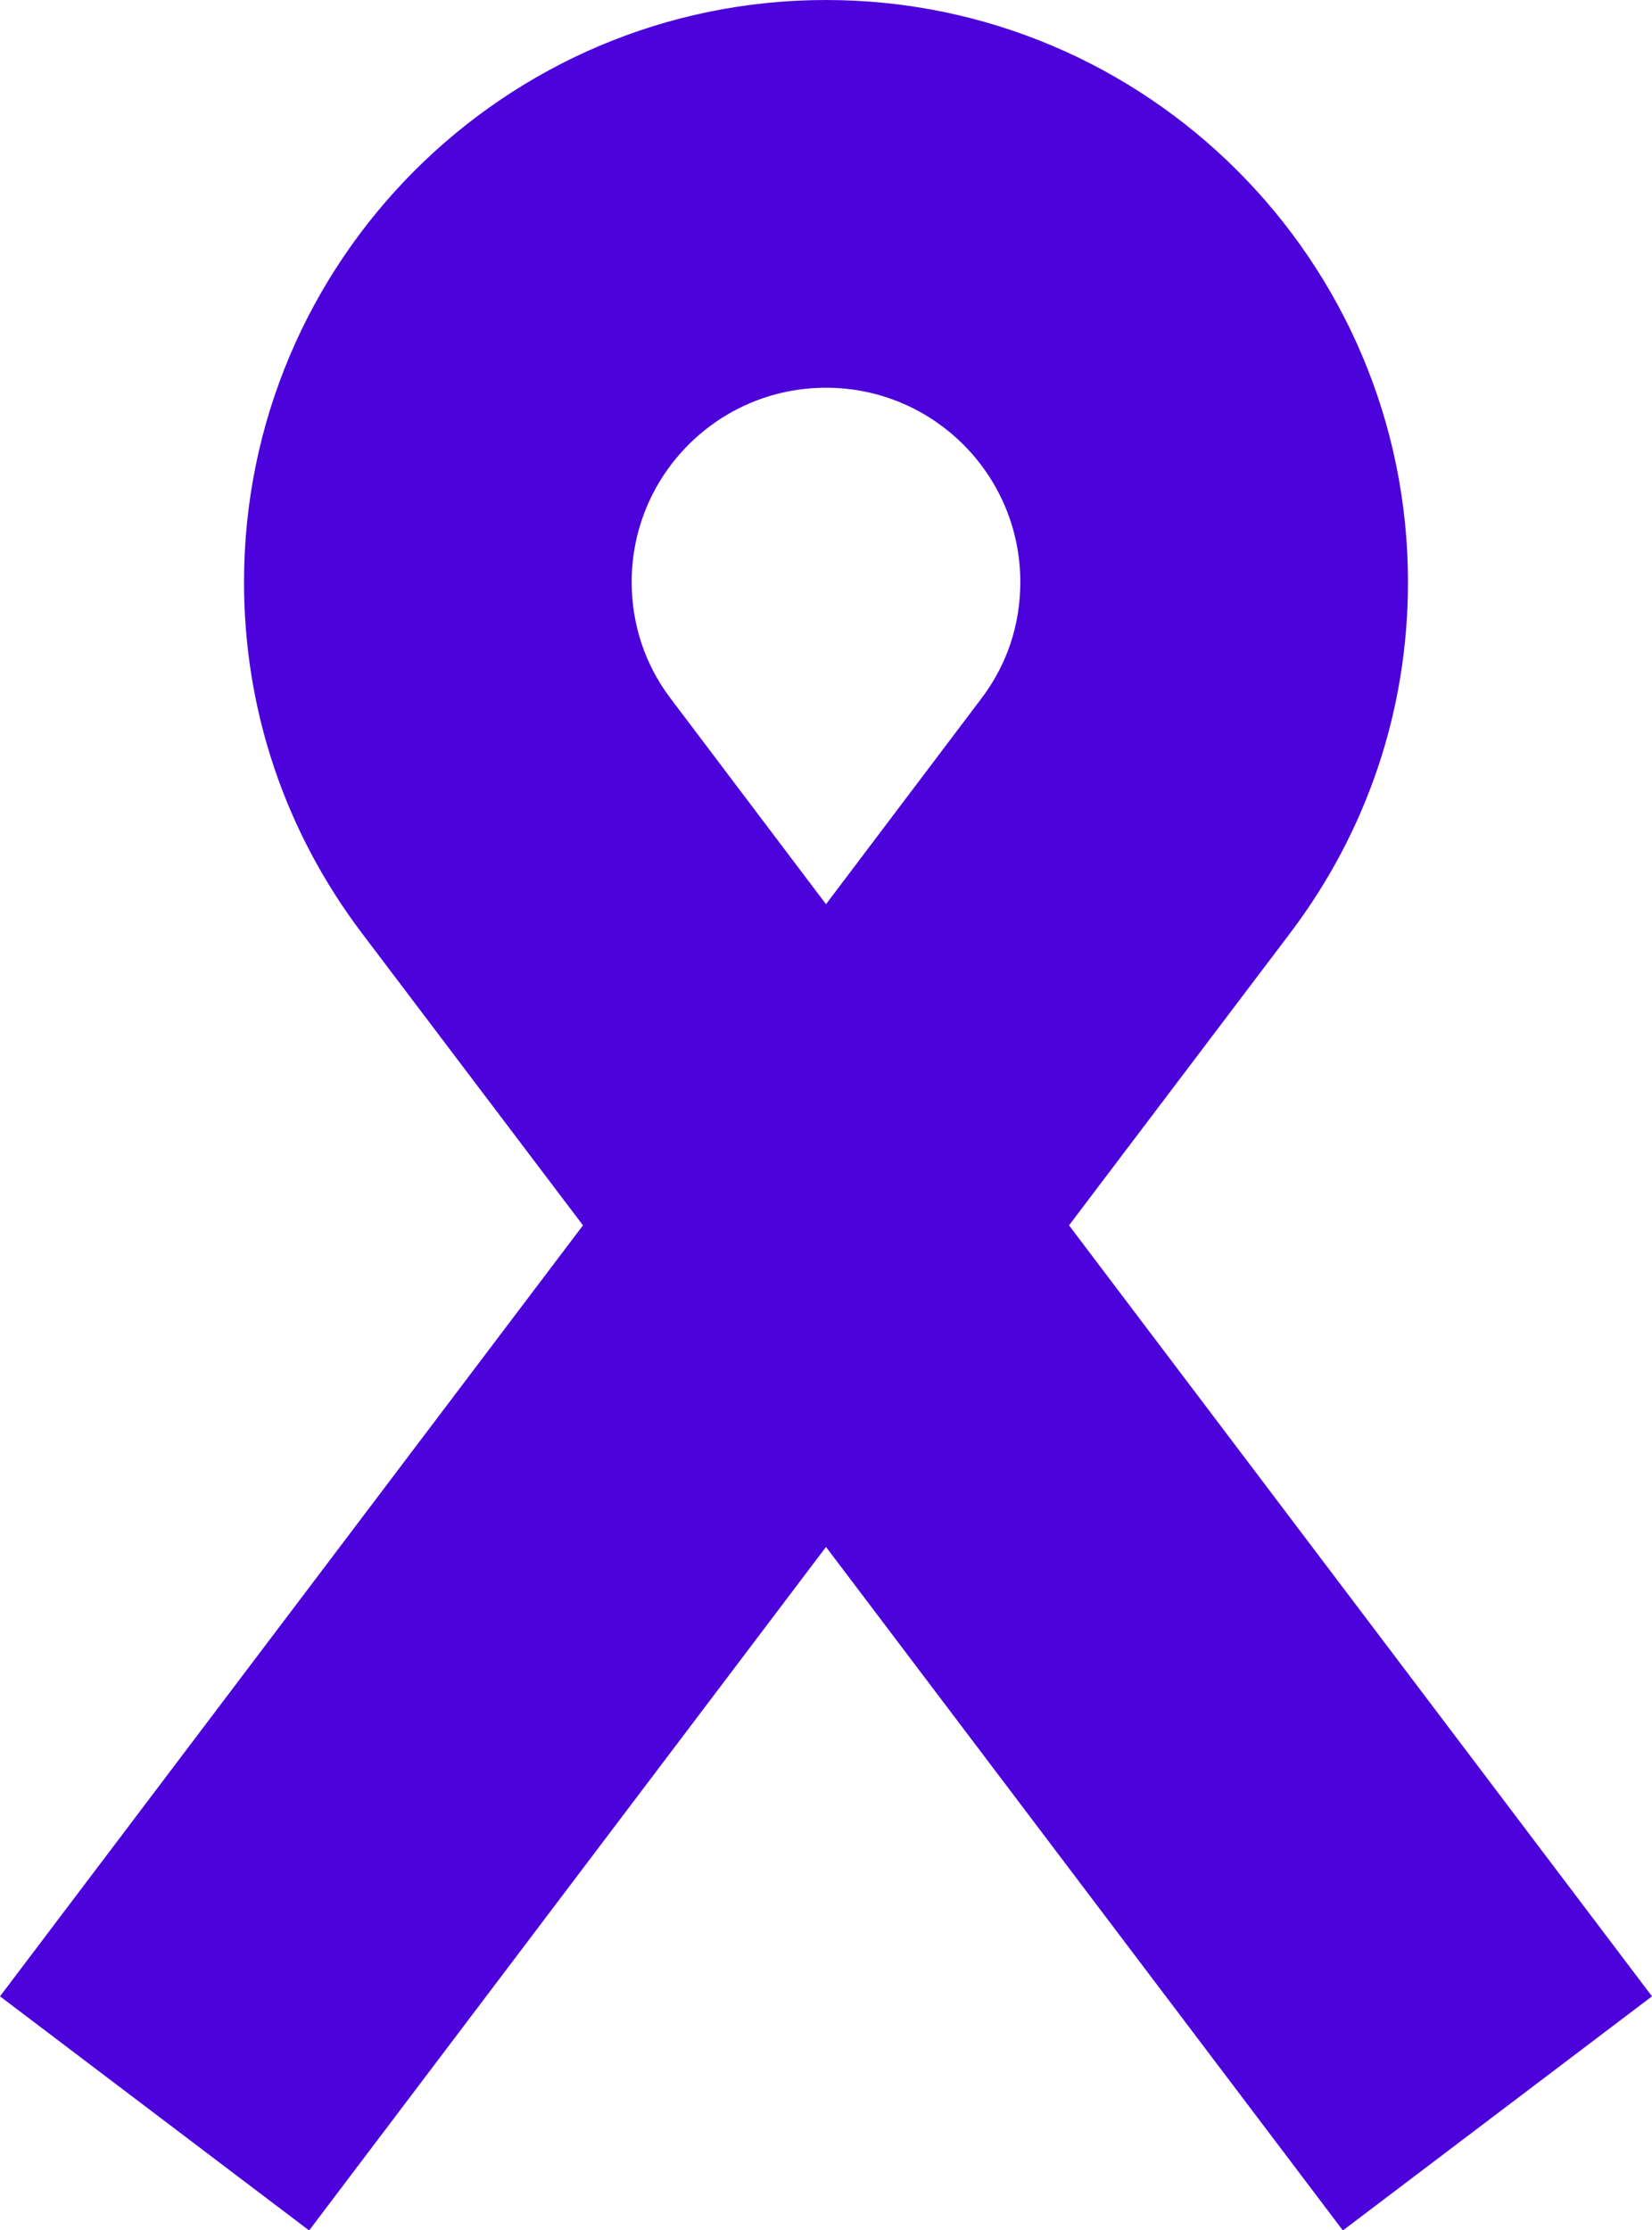 <?xml version="1.0" encoding="utf-8"?>
<!-- Generator: Adobe Illustrator 22.1.0, SVG Export Plug-In . SVG Version: 6.00 Build 0)  -->
<svg version="1.1" id="Layer_1" xmlns="http://www.w3.org/2000/svg" xmlns:xlink="http://www.w3.org/1999/xlink" x="0px" y="0px"
	 viewBox="0 0 332.4 448.6" style="enable-background:new 0 0 332.4 448.6;" xml:space="preserve">
<style type="text/css">
	.st0{fill:#4C03DB;}
</style>
<path class="st0" d="M215.1,246.5l44.5-58.8c15.5-20.5,23.7-44.9,23.7-70.6C283.3,52.5,230.8,0,166.2,0S49.1,52.5,49.1,117.1
	c0,25.7,8.2,50.1,23.7,70.6l44.5,58.8L0,401.6l62.2,47.1l104-137.5l104,137.5l62.2-47.1L215.1,246.5z M197.4,140.6l-31.2,41.3
	L135,140.6c-5.2-6.8-7.9-15-7.9-23.5c0-21.6,17.5-39.1,39.1-39.1s39.1,17.5,39.1,39.1C205.3,125.7,202.6,133.8,197.4,140.6z"/>
</svg>
